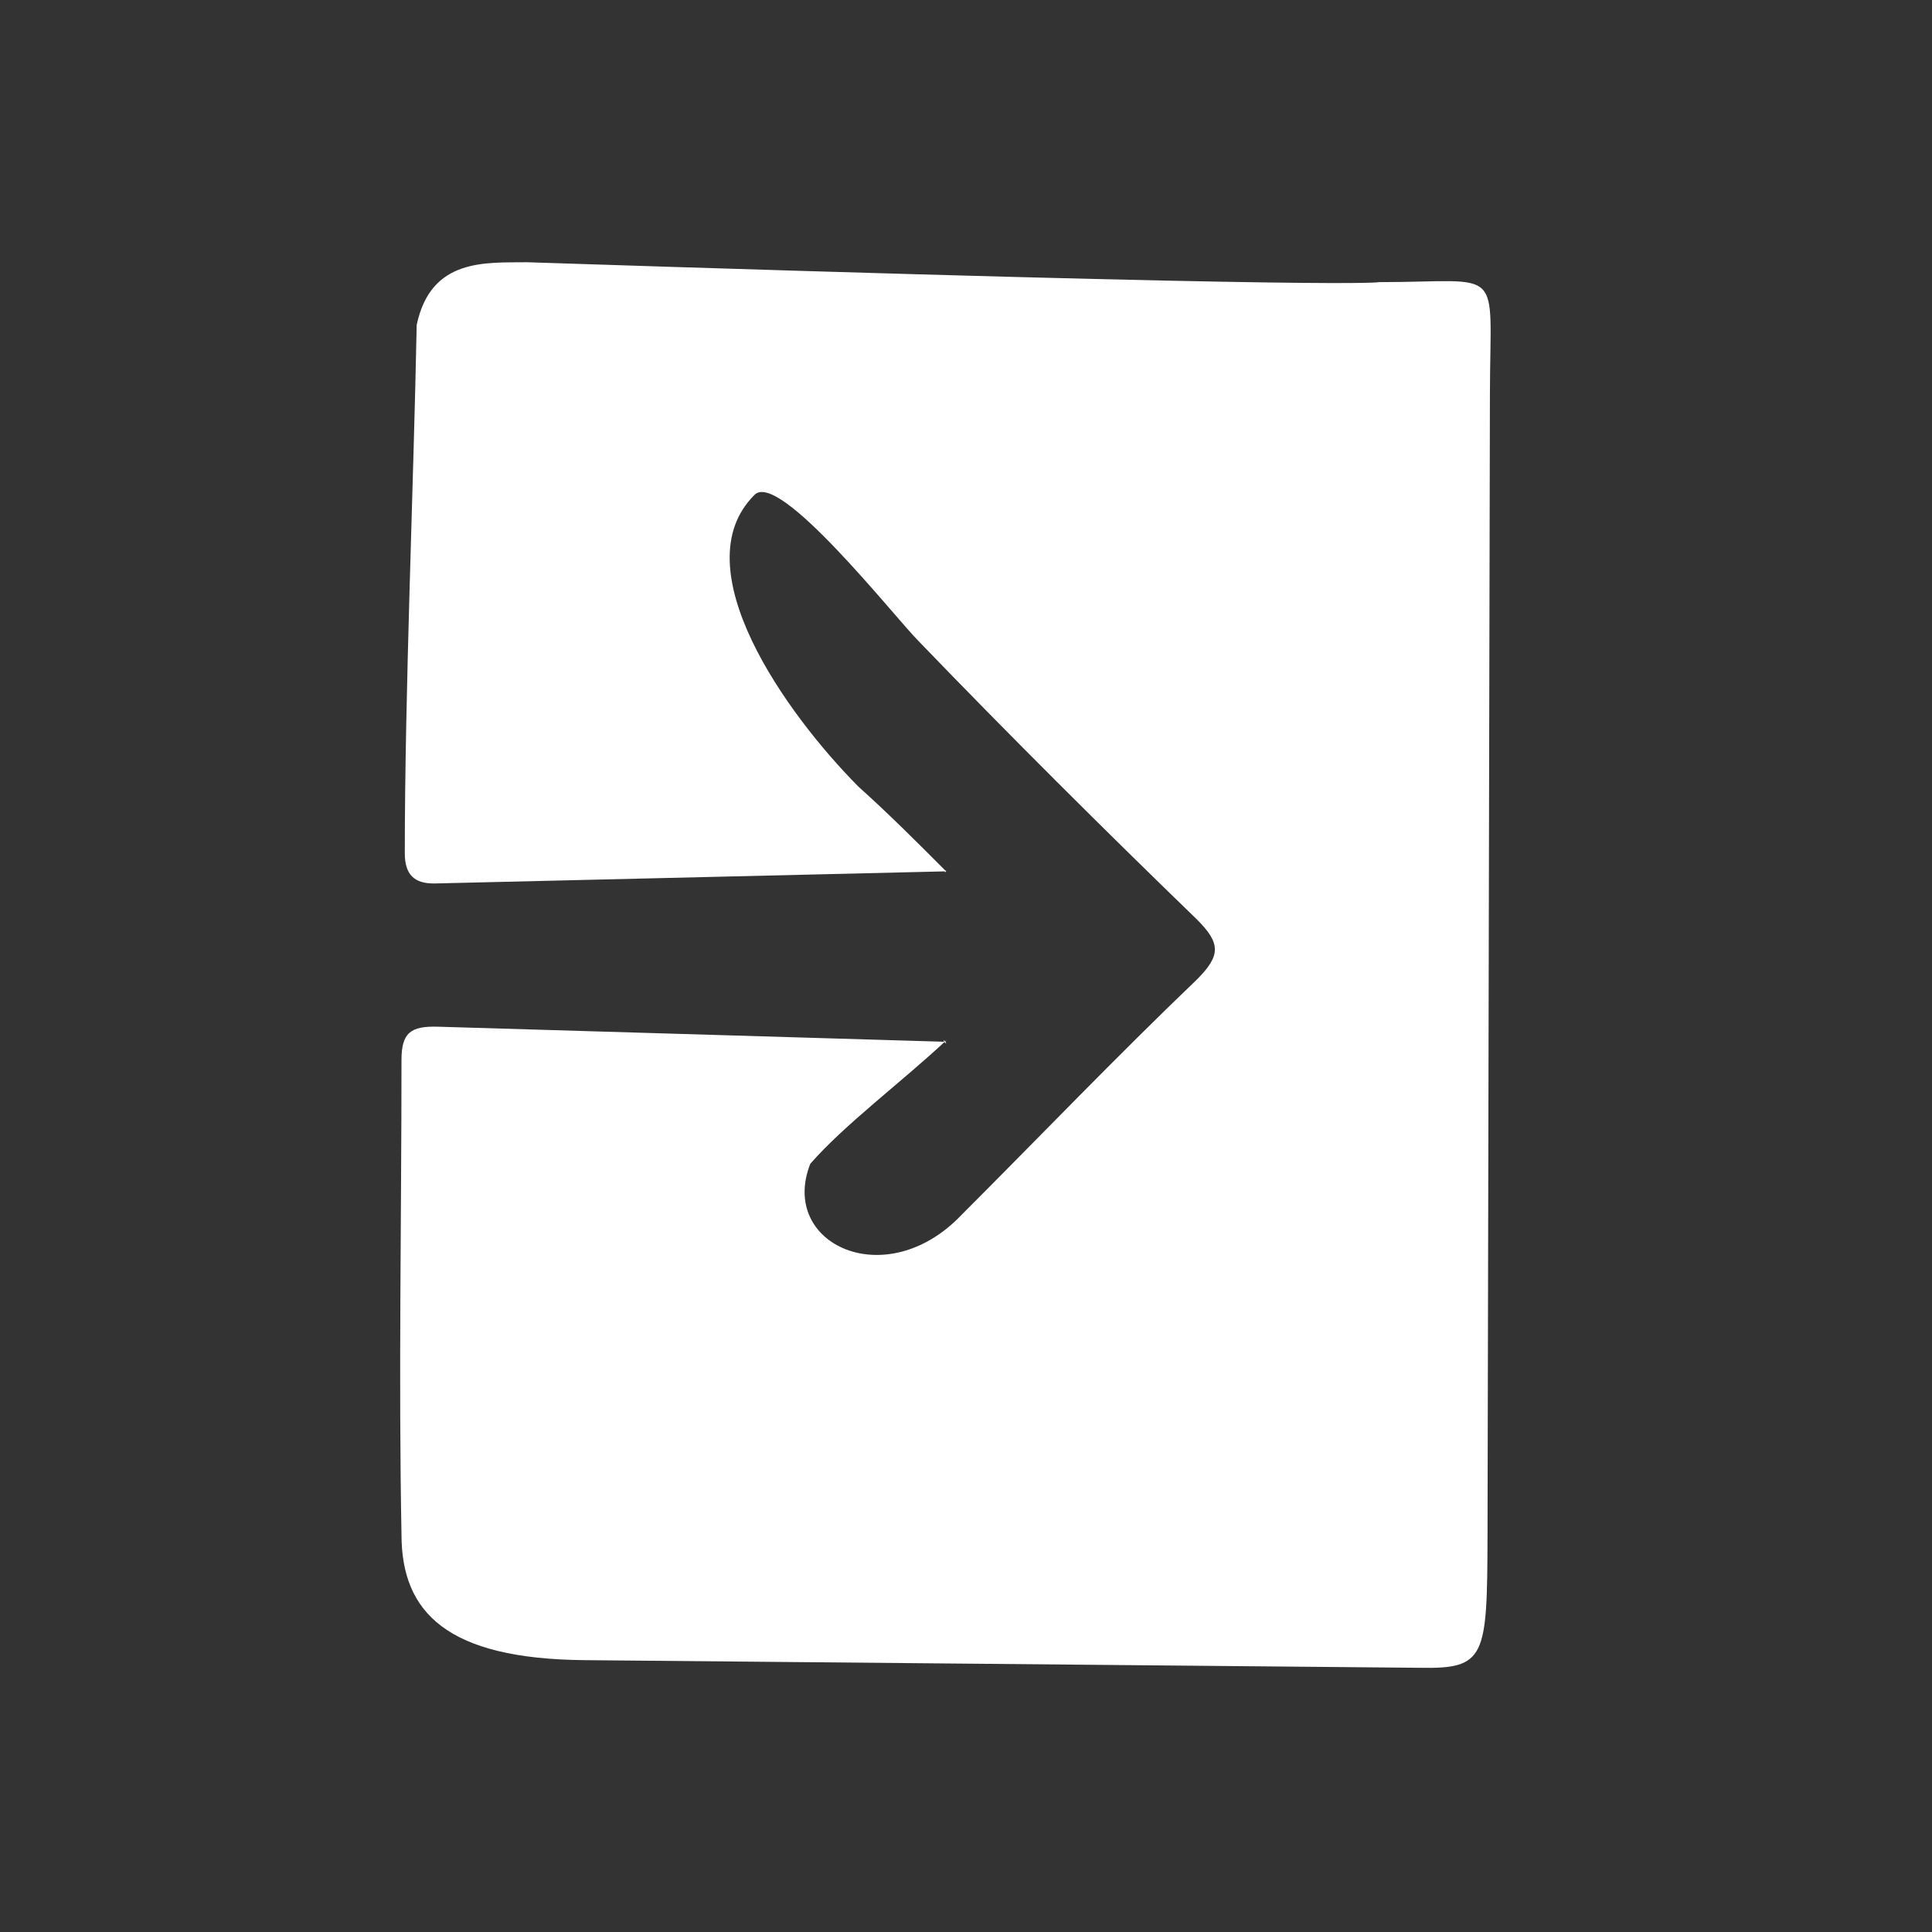 <?xml version="1.0" encoding="UTF-8" standalone="no"?>
<svg
   width="16.9mm"
   height="16.9mm"
   viewBox="0 0 16.9 16.9"
   version="1.1"
   id="svg4"
   sodipodi:docname="login.svg"
   inkscape:version="1.1.1 (1:1.1+202109281949+c3084ef5ed)"
   xmlns:inkscape="http://www.inkscape.org/namespaces/inkscape"
   xmlns:sodipodi="http://sodipodi.sourceforge.net/DTD/sodipodi-0.dtd"
   xmlns="http://www.w3.org/2000/svg"
   xmlns:svg="http://www.w3.org/2000/svg">
  <rect x="0" y="0" width="16.9" height="16.9" fill="#333333" stroke="none"/>
  <defs
     id="defs8" />
  <sodipodi:namedview
     id="namedview6"
     pagecolor="#ffffff"
     bordercolor="#666666"
     borderopacity="1.0"
     inkscape:pageshadow="2"
     inkscape:pageopacity="0.0"
     inkscape:pagecheckerboard="0"
     inkscape:document-units="mm"
     showgrid="false"
     inkscape:zoom="9.4874262"
     inkscape:cx="31.884306"
     inkscape:cy="31.937007"
     inkscape:window-width="1920"
     inkscape:window-height="1031"
     inkscape:window-x="0"
     inkscape:window-y="1"
     inkscape:window-maximized="1"
     inkscape:current-layer="svg4" />
  <path
     d="m 8.278,9.1 c -0.397,0.37 -0.888,0.735 -1.19,1.08 0,0 0.082,0.065 0,0 -0.277,0.704 0.661,1.14 1.32,0.45 0.688,-0.688 1.35,-1.38 2.06,-2.06 0.212,-0.212 0.212,-0.318 0,-0.529 -0.82,-0.794 -1.64,-1.61 -2.43,-2.43 -0.212,-0.212 -1.23,-1.51 -1.44,-1.28 -0.635,0.635 0.276,1.91 0.911,2.55 0.265,0.238 0.503,0.476 0.767,0.741 -0.026,0.027 0,-0.026 0,0 l -4.47,0.106 c -0.185,0.004 -0.265,-0.08 -0.265,-0.265 0,-1.4 0.077,-3.22 0.104,-4.62 0.124,-0.59 0.607,-0.544 0.967,-0.549 7.28,0.239 7.45,0.174 7.45,0.174 1.11,0 0.973,-0.169 0.971,0.981 l -0.021,10 c -0.003,1.05 -0.018,1.15 -0.59,1.14 L 5.112,14.522 c -1.2,-0.011 -1.6,-0.415 -1.6,-1.1 -0.026,-1.38 0,-2.75 0,-4.15 0,-0.238 0.08,-0.298 0.319,-0.291 l 4.44,0.132 c 0.026,0.053 -0.053,-0.053 0,0 z"
     fill="#ffffff"
     id="path2" />
</svg>
